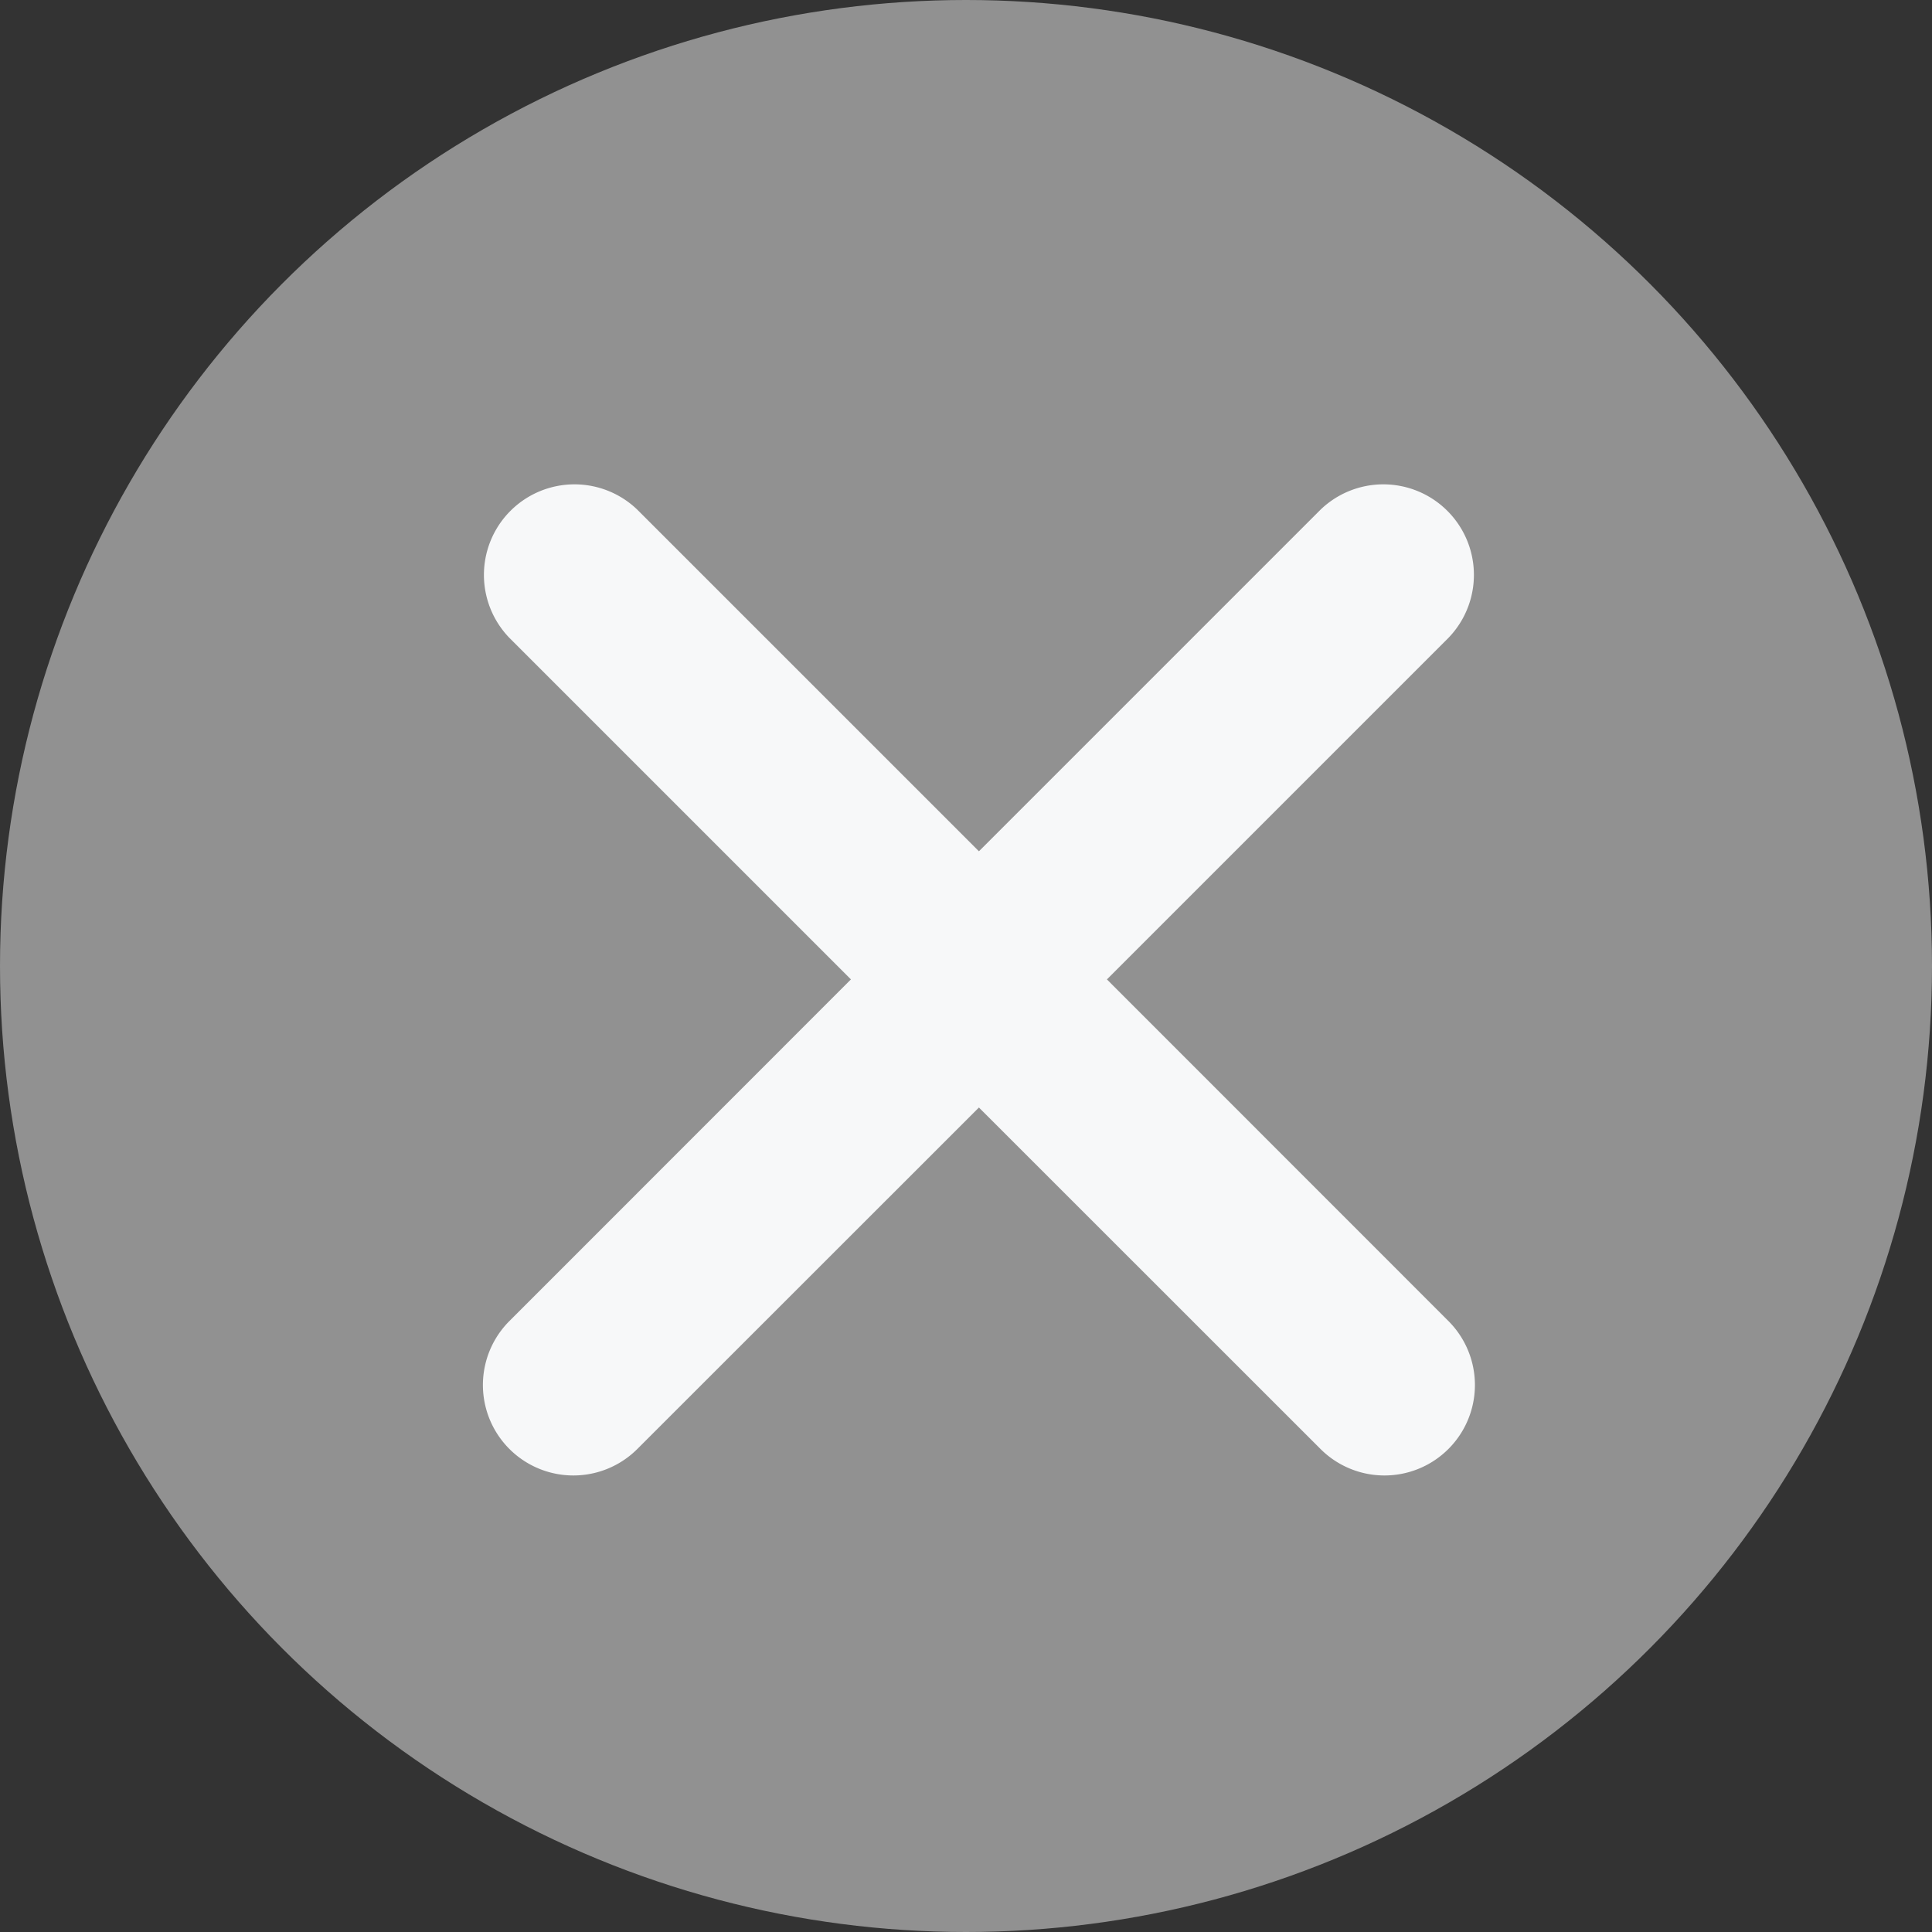 <svg xmlns="http://www.w3.org/2000/svg" width="16" height="16" viewBox="0 0 16 16">
  <rect x="0" y="0" width="16" height="16" fill="#333333" stroke="none"/>
  <g id="ico_close" transform="translate(-761 -894)">
    <circle id="타원_406" data-name="타원 406" cx="8" cy="8" r="8" transform="translate(761 894)" fill="#919191"/>
    <path id="ico_close-2" data-name="ico_close" d="M1997.076,11137.137l-2.829-2.828-2.829,2.828a.749.749,0,0,1-1.059-1.06l2.828-2.829-2.828-2.828a.75.75,0,0,1,1.059-1.062l2.829,2.829,2.829-2.829a.75.75,0,0,1,1.059,1.062l-2.828,2.828,2.828,2.829a.749.749,0,1,1-1.059,1.06Z" transform="translate(-1225.14 -10231.137)" fill="#f7f8f9"/>
  </g>
</svg>
